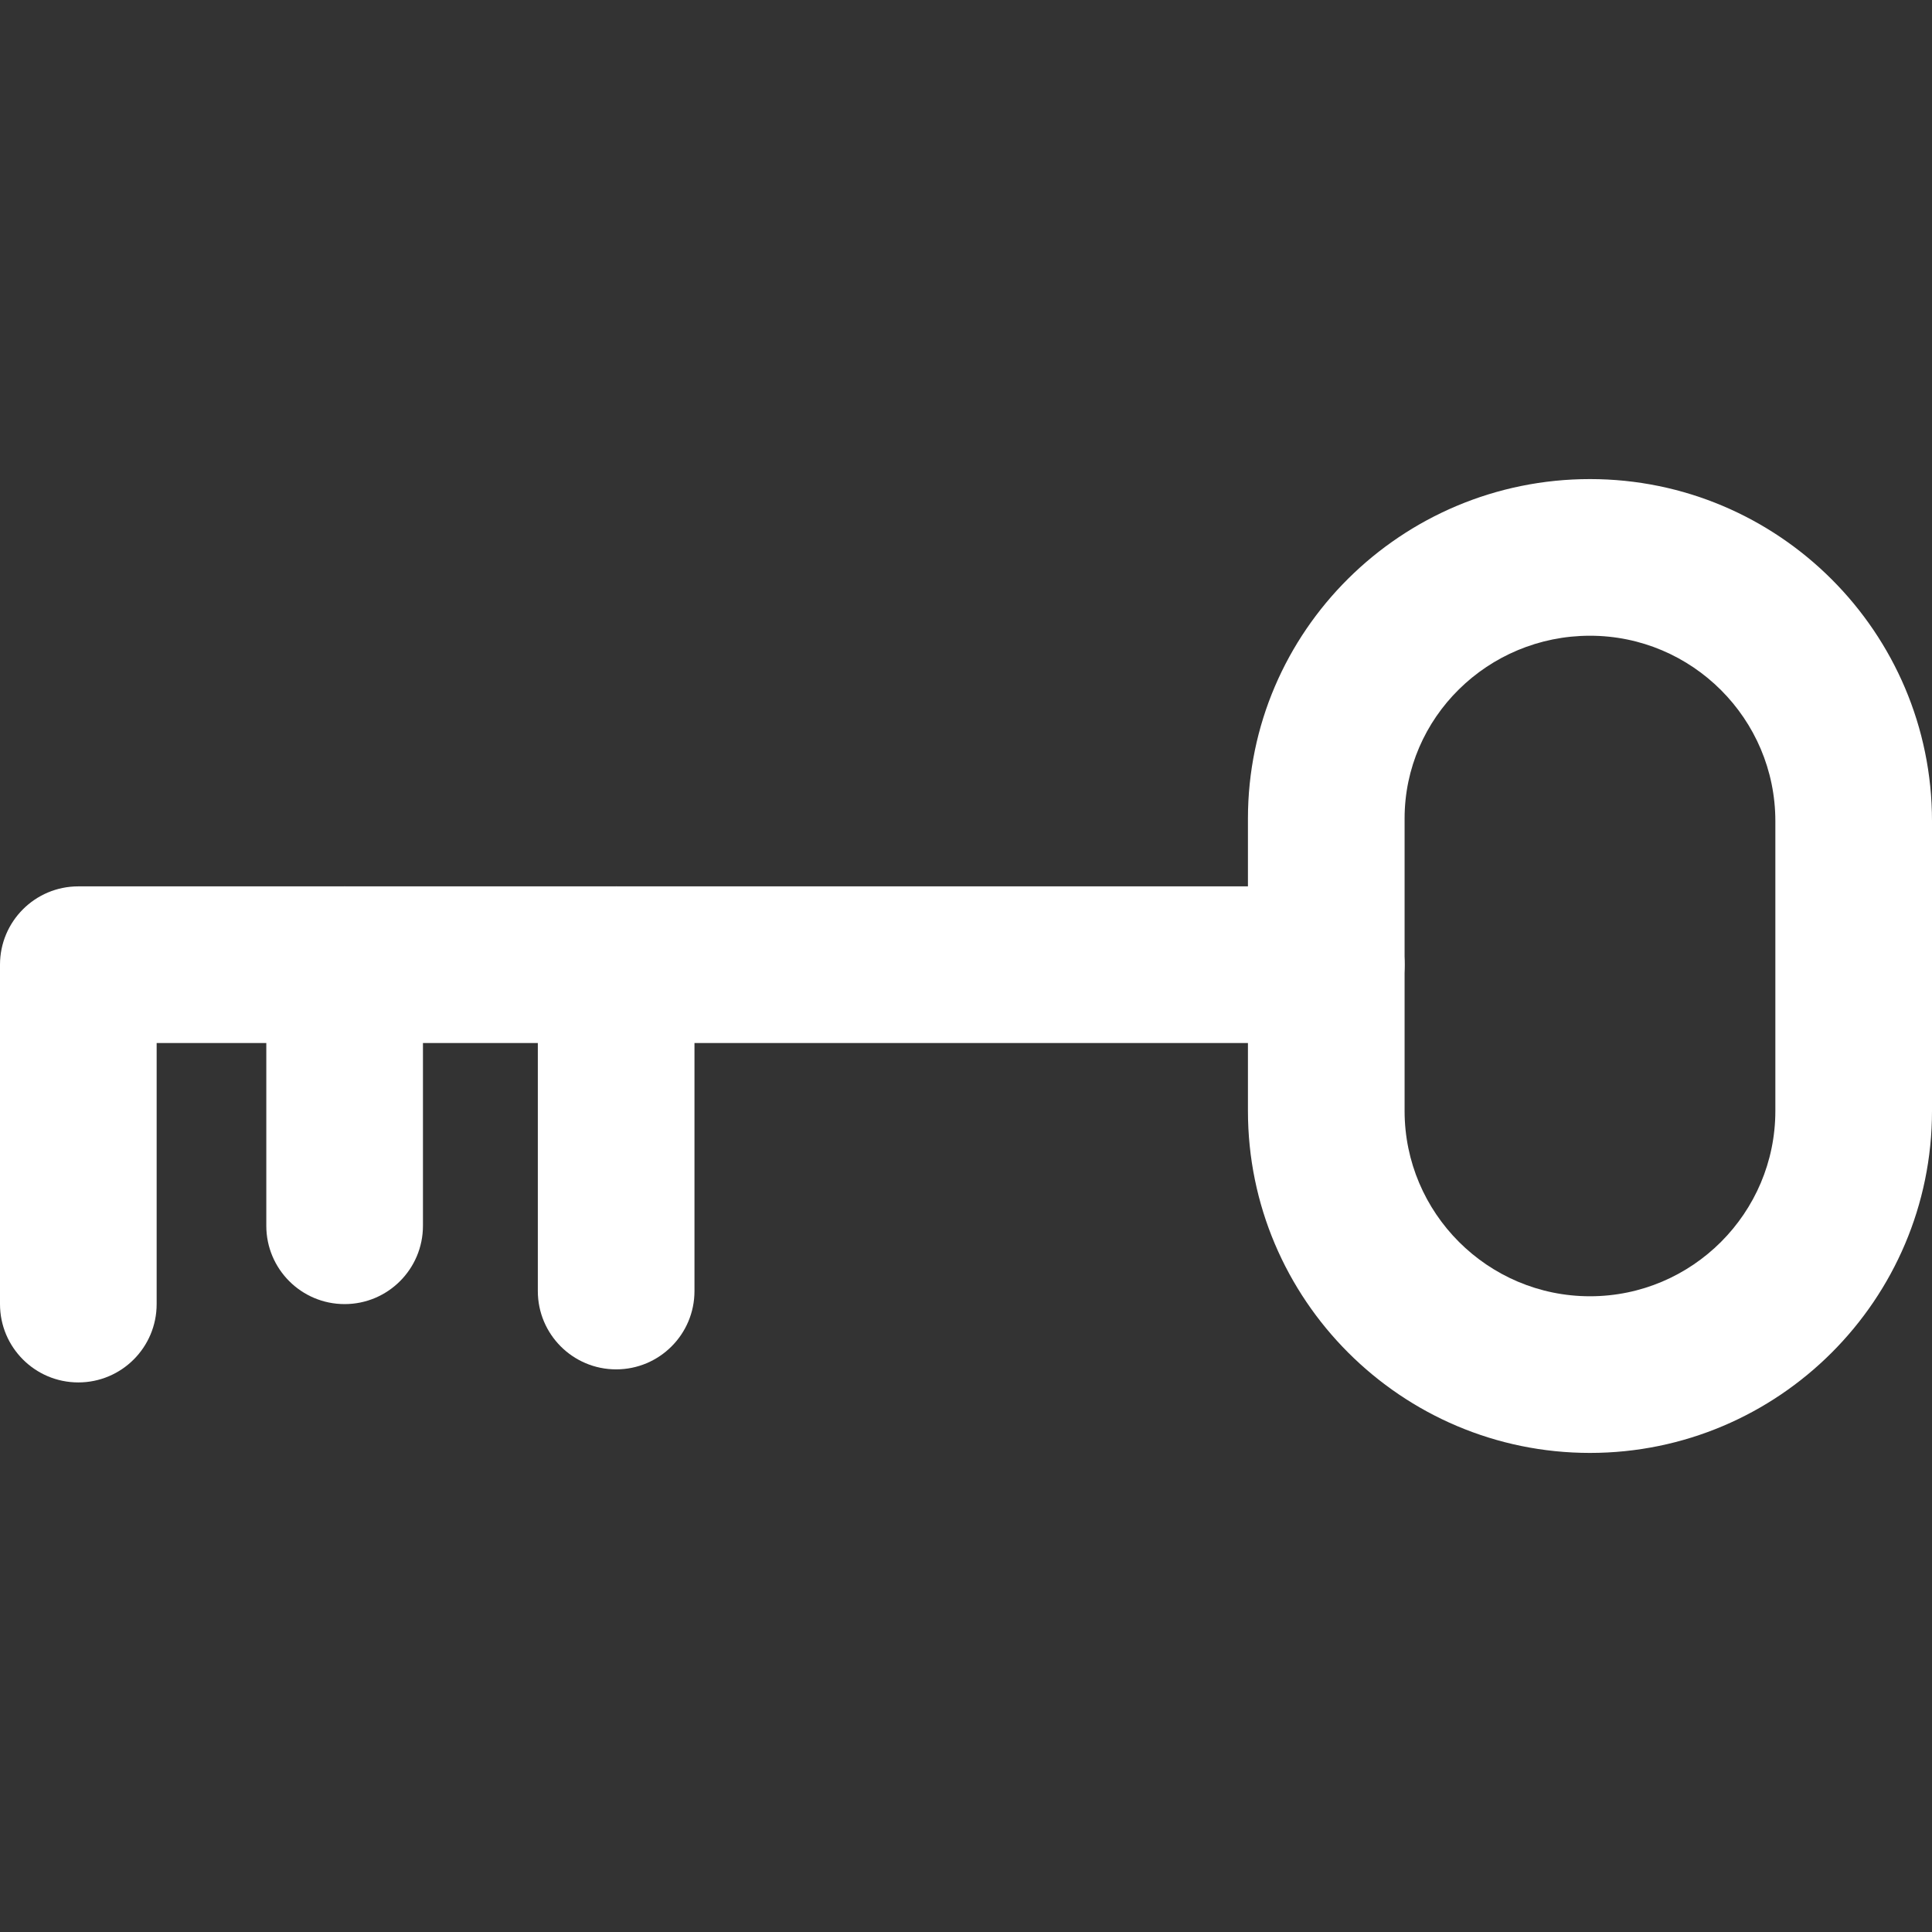 <?xml version="1.0" encoding="iso-8859-1"?>
<!-- Generator: Adobe Illustrator 19.0.0, SVG Export Plug-In . SVG Version: 6.00 Build 0)  -->
<svg fill="white" version="1.1" id="Capa_1" xmlns="http://www.w3.org/2000/svg" xmlns:xlink="http://www.w3.org/1999/xlink" x="0px" y="0px"
	 viewBox="0 0 512 512" style="enable-background:new 0 0 512 512;" xml:space="preserve">
<rect x="0" y="0" width="512" height="512" fill="#333333" stroke="none"/>
<g>
	<g>
		<path d="M421.362,126.962c-49.982,0-90.645,40.351-90.645,89.946V294.4c0,49.982,40.662,90.638,90.645,90.638
			c49.975,0,90.638-40.656,90.638-90.638v-76.8C512,167.618,471.338,126.962,421.362,126.962z M470.487,294.4
			c0,27.088-22.037,49.124-49.124,49.124c-27.088,0-49.131-22.037-49.131-49.124v-77.492c0-26.707,22.044-48.432,49.131-48.432
			s49.124,22.037,49.124,49.124V294.4z"/>
	</g>
</g>
<g>
	<g>
		<path d="M351.481,234.897H20.757C9.292,234.897,0,244.189,0,255.654V345.6c0,11.465,9.292,20.757,20.757,20.757
			s20.757-9.292,20.757-20.764v-69.182h309.968c11.465,0,20.757-9.292,20.757-20.757
			C372.238,244.189,362.946,234.897,351.481,234.897z"/>
	</g>
</g>
<g>
	<g>
		<path d="M91.33,234.897c-11.465,0-20.757,9.292-20.757,20.757v69.189c0,11.465,9.292,20.757,20.757,20.757
			c11.465,0,20.757-9.292,20.757-20.757v-69.189C112.086,244.189,102.794,234.897,91.33,234.897z"/>
	</g>
</g>
<g>
	<g>
		<path d="M163.286,234.897c-11.465,0-20.757,9.292-20.757,20.757v86.486c0,11.465,9.292,20.757,20.757,20.757
			s20.757-9.292,20.757-20.757v-86.486C184.043,244.189,174.751,234.897,163.286,234.897z"/>
	</g>
</g>
<g>
</g>
<g>
</g>
<g>
</g>
<g>
</g>
<g>
</g>
<g>
</g>
<g>
</g>
<g>
</g>
<g>
</g>
<g>
</g>
<g>
</g>
<g>
</g>
<g>
</g>
<g>
</g>
<g>
</g>
</svg>
